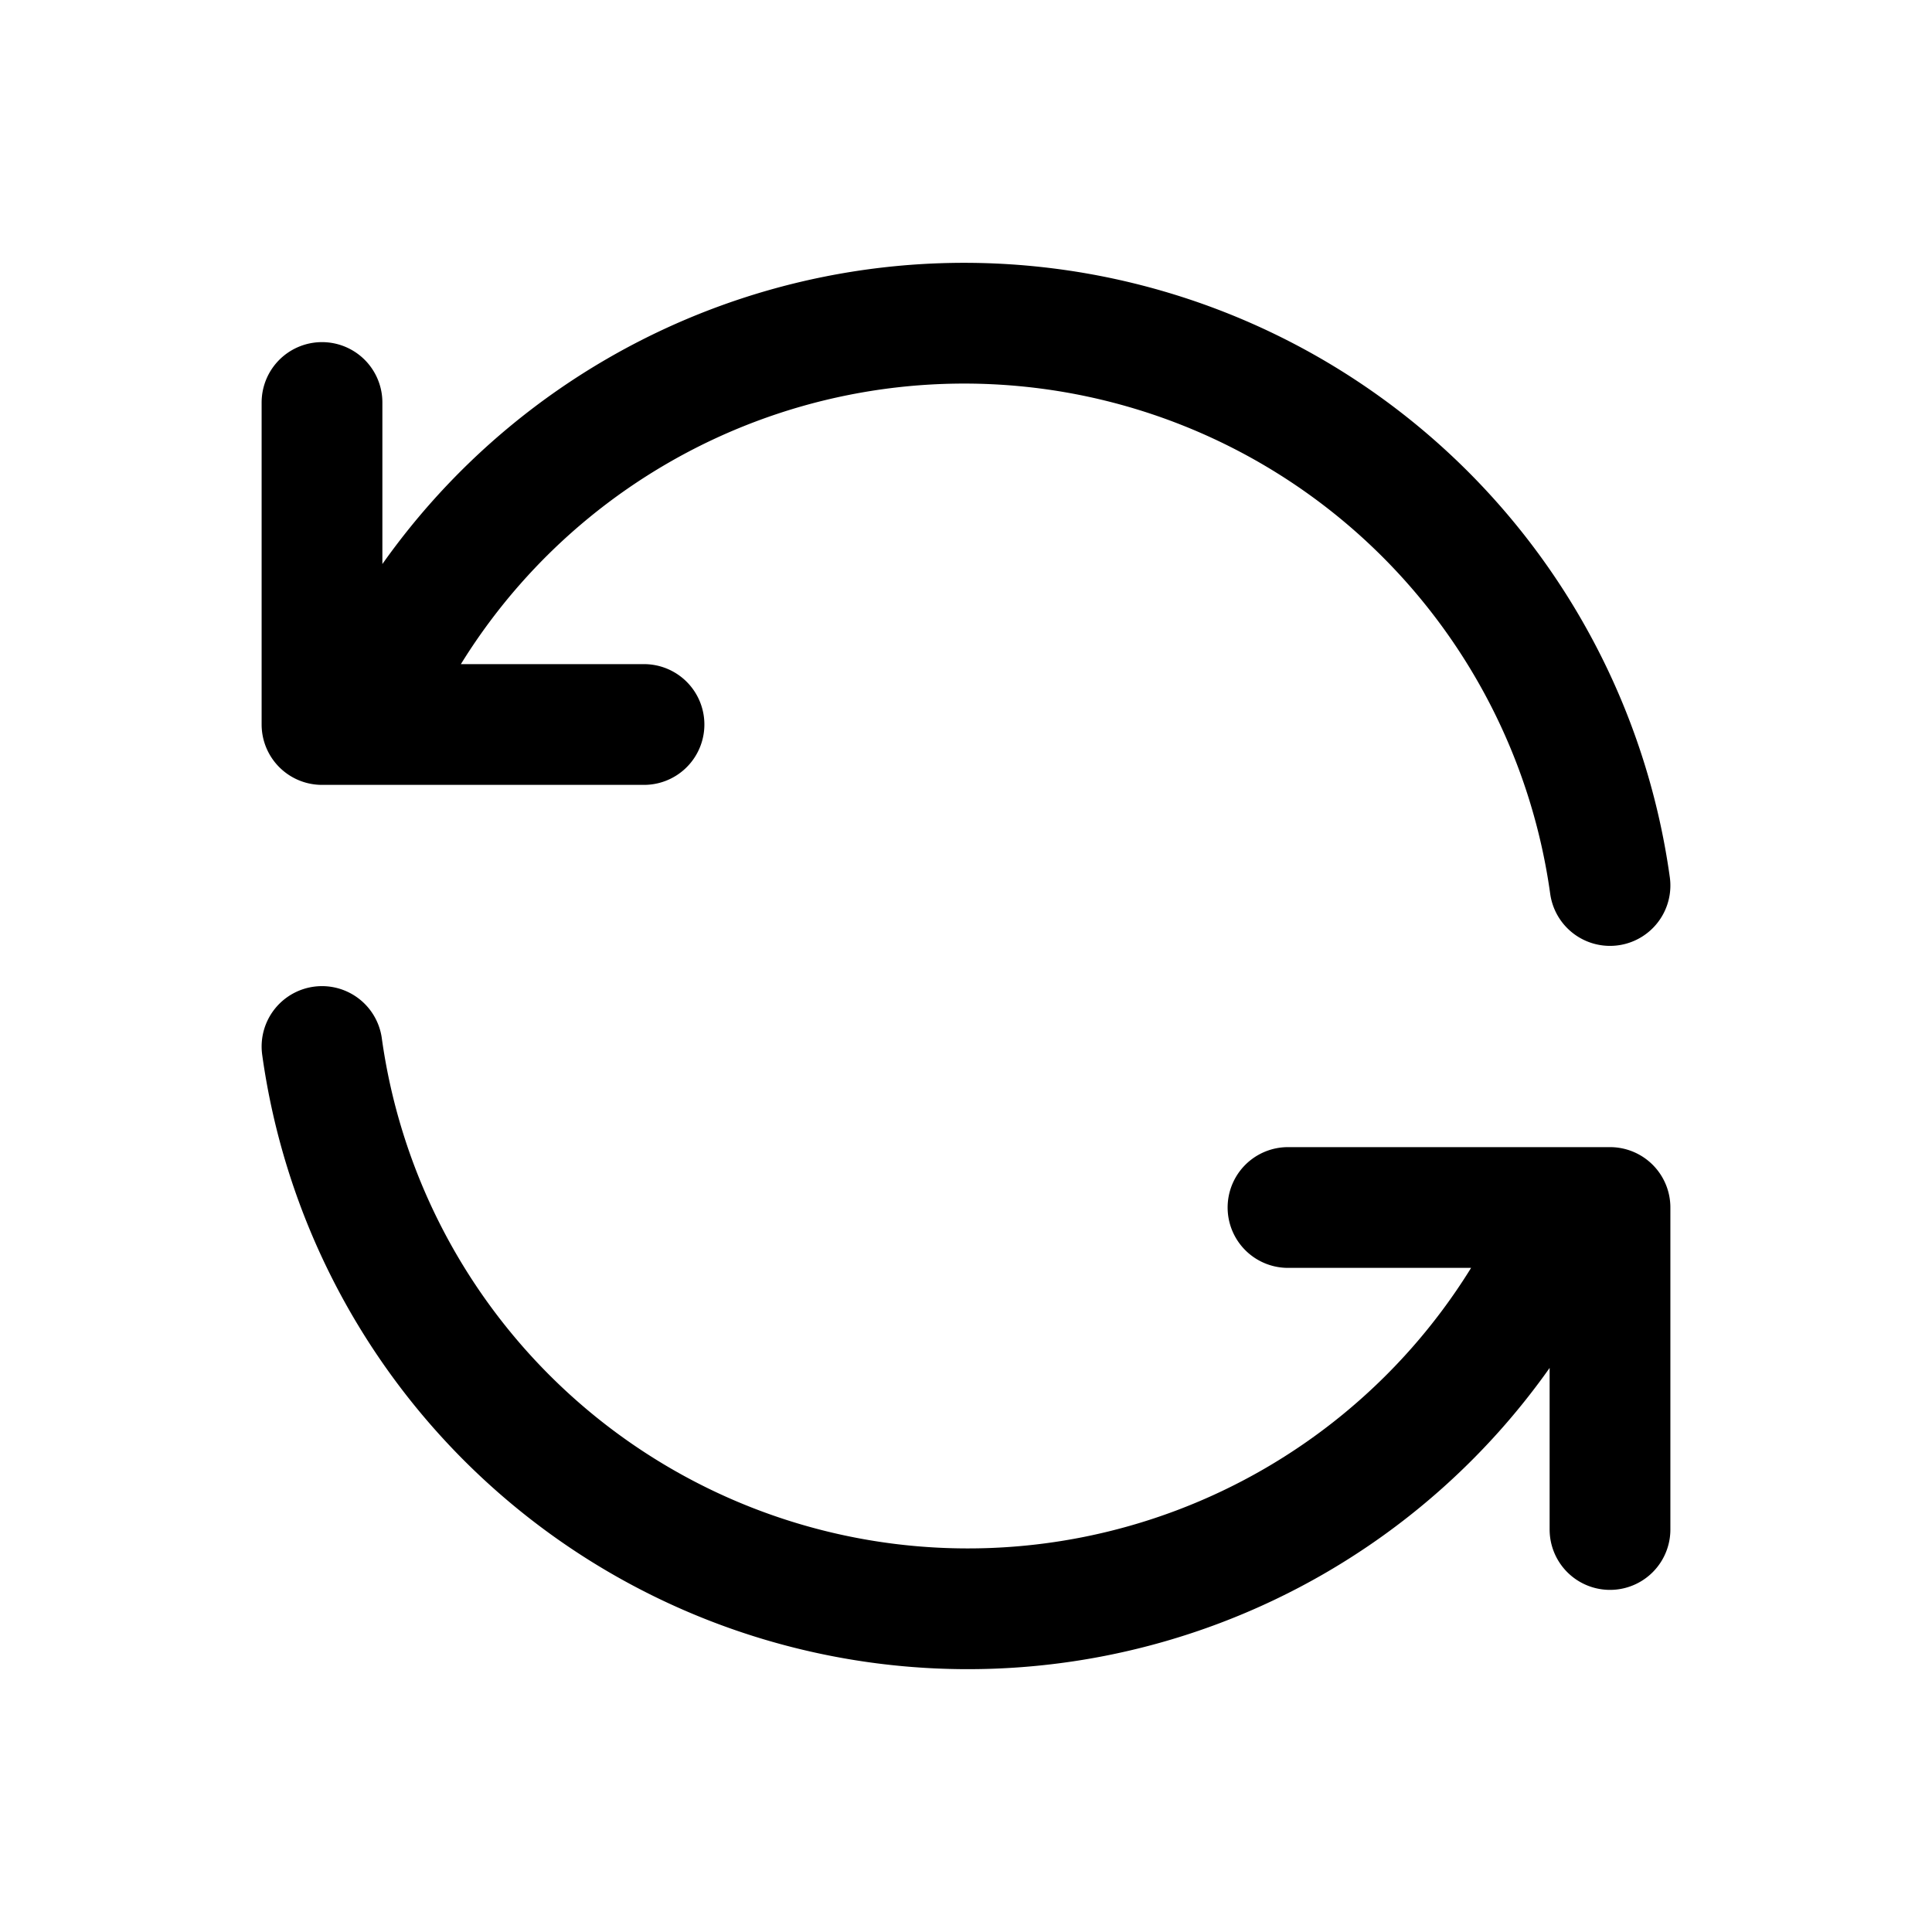 <svg xmlns="http://www.w3.org/2000/svg" class="icon icon-tabler icon-tabler-refresh" width="44" height="44" viewBox="0 0 24 24" stroke-width="1.5" stroke="currentColor" fill="none" stroke-linecap="round" stroke-linejoin="round">
  <path stroke="none" d="M0 0h24v24H0z" fill="none"></path>
  <path d="M20 11a8.1 8.1 0 0 0 -15.5 -2m-.5 -4v4h4"></path>
  <path d="M4 13a8.1 8.1 0 0 0 15.5 2m.5 4v-4h-4"></path>
</svg>